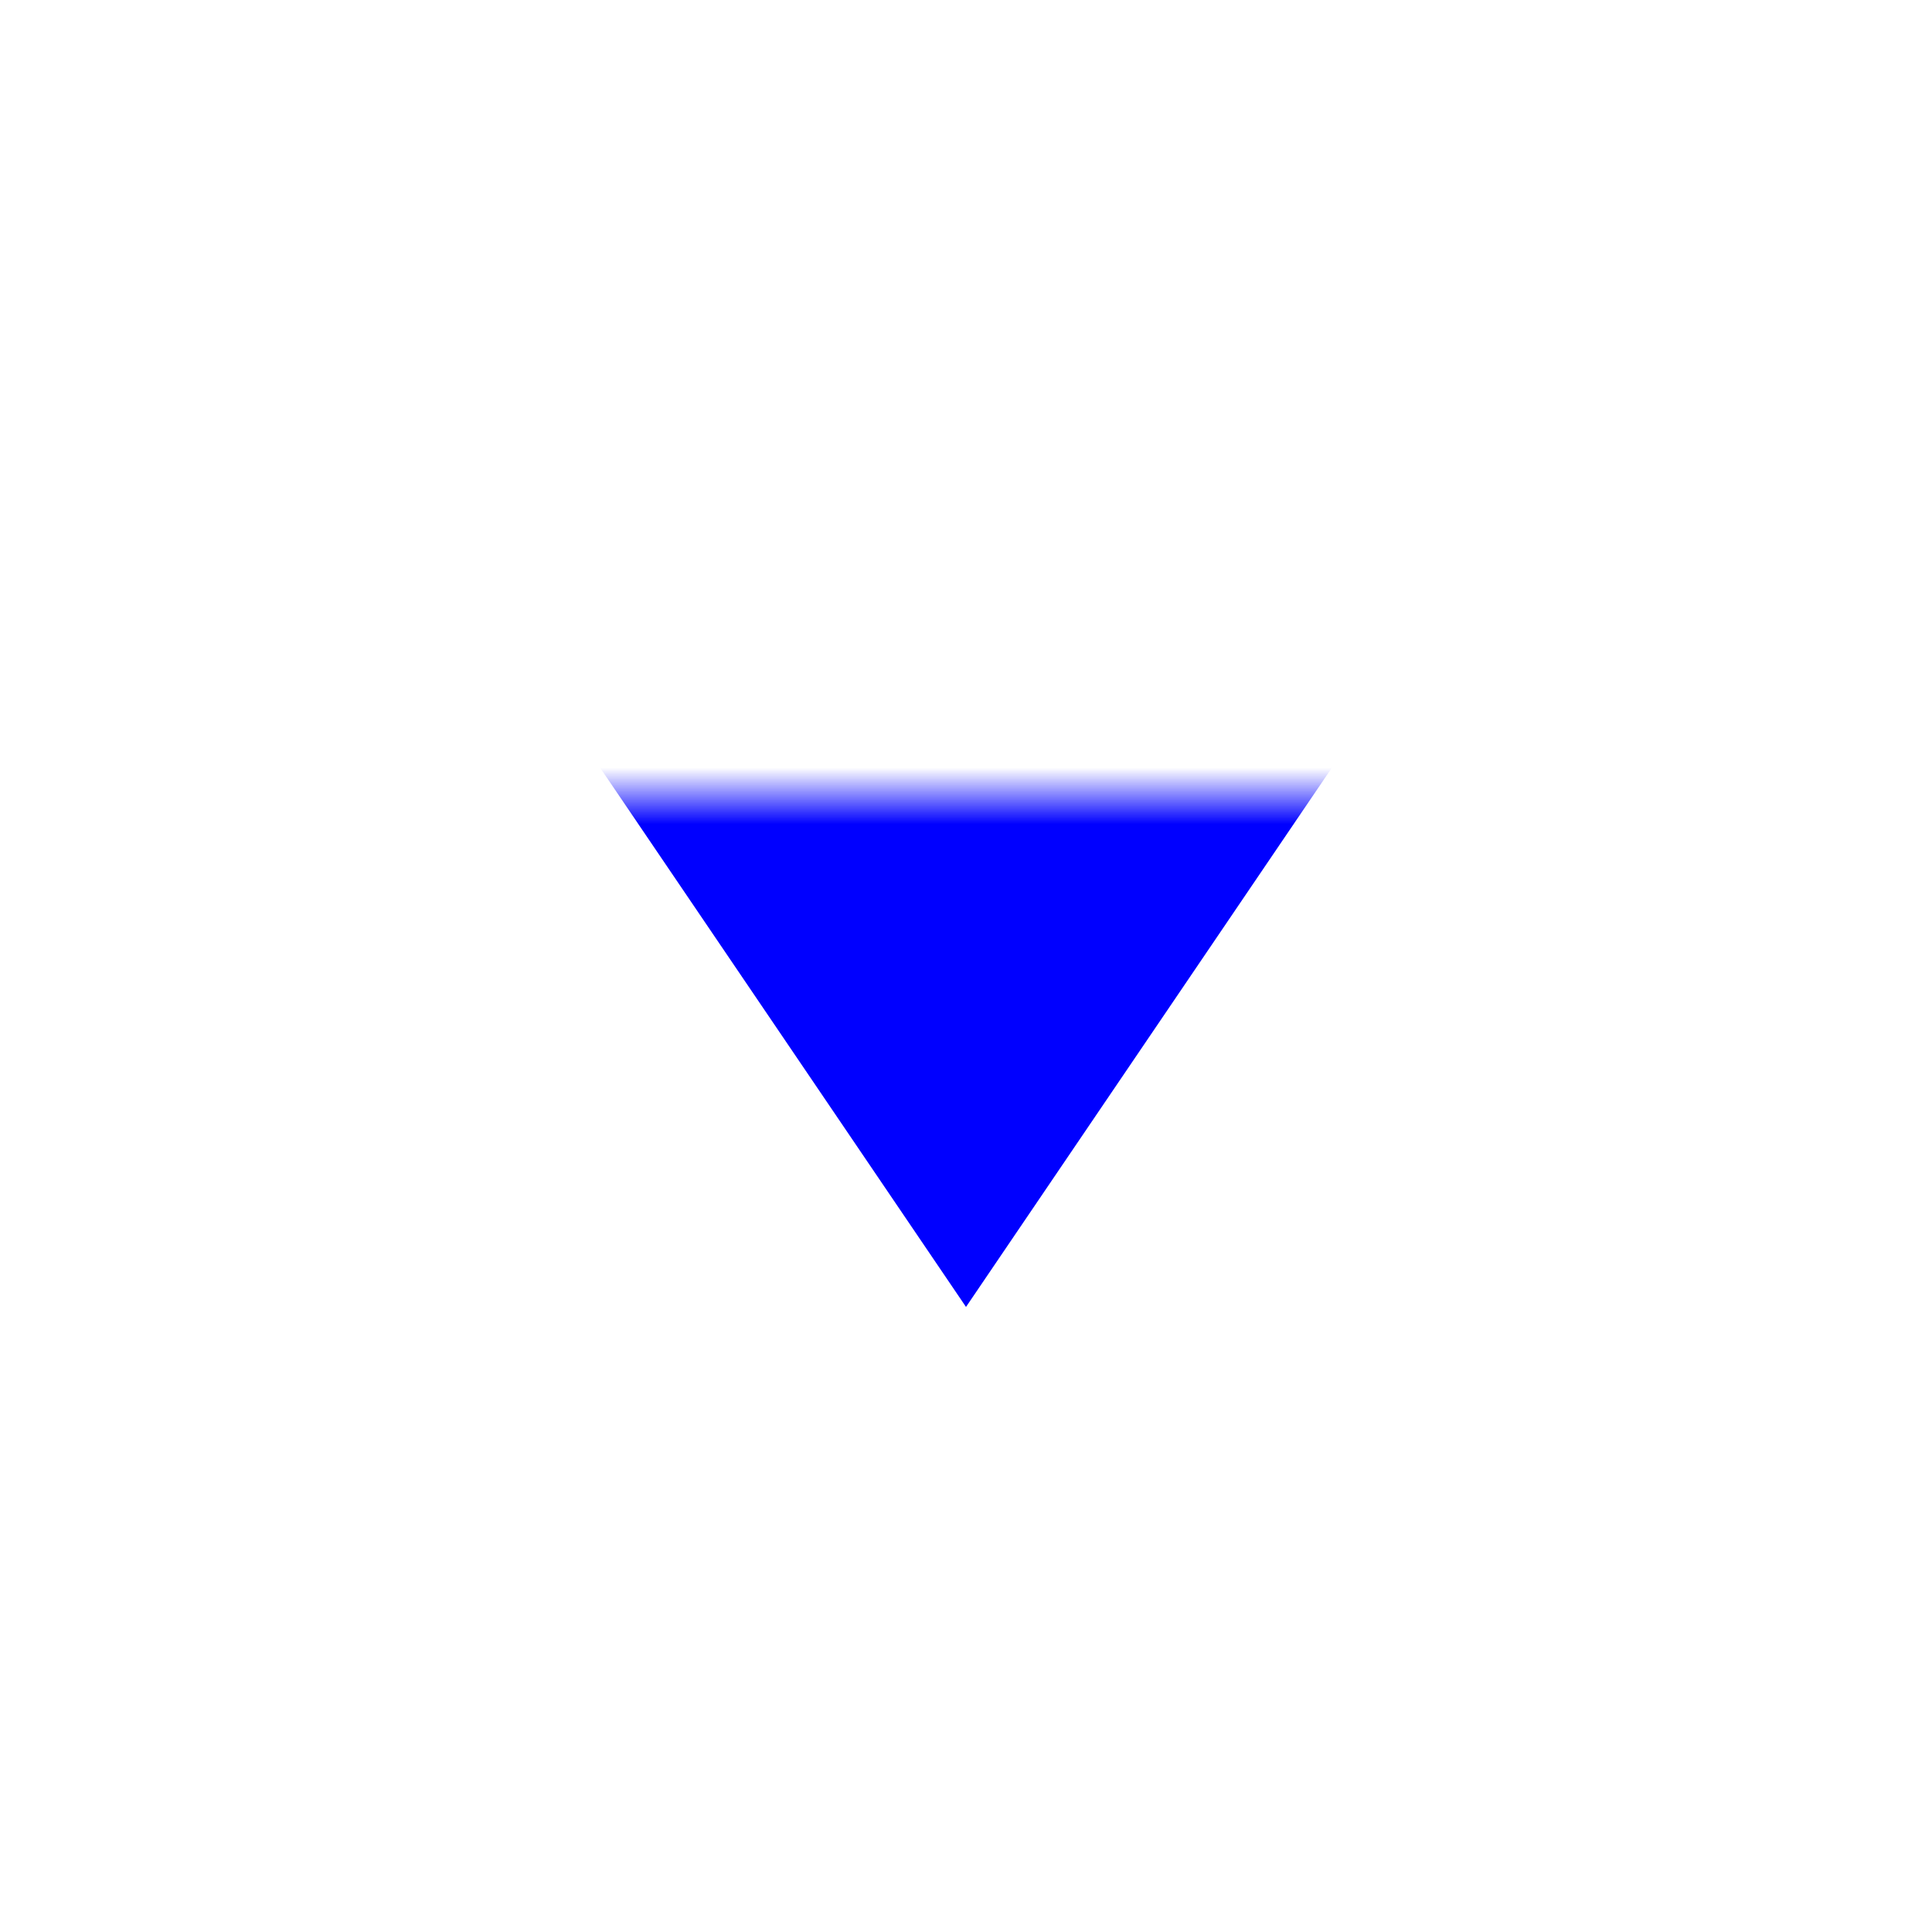 ﻿<?xml version="1.0" encoding="utf-8"?>
<svg version="1.1" xmlns:xlink="http://www.w3.org/1999/xlink" width="34px" height="34px" preserveAspectRatio="xMinYMid meet" viewBox="304 500  34 32" xmlns="http://www.w3.org/2000/svg">
  <defs>
    <mask fill="white" id="clip42">
      <path d="M 306.5 488  L 335.5 488  L 335.5 513  L 306.5 513  Z M 304 479  L 338 479  L 338 539  L 304 539  Z " fill-rule="evenodd" />
    </mask>
  </defs>
  <path d="M 321 488  L 321 479  " stroke-width="2" stroke="#0000ff" fill="none" />
  <path d="M 311.5 508  L 321 522  L 330.5 508  L 311.5 508  Z " fill-rule="nonzero" fill="#0000ff" stroke="none" mask="url(#clip42)" />
</svg>
